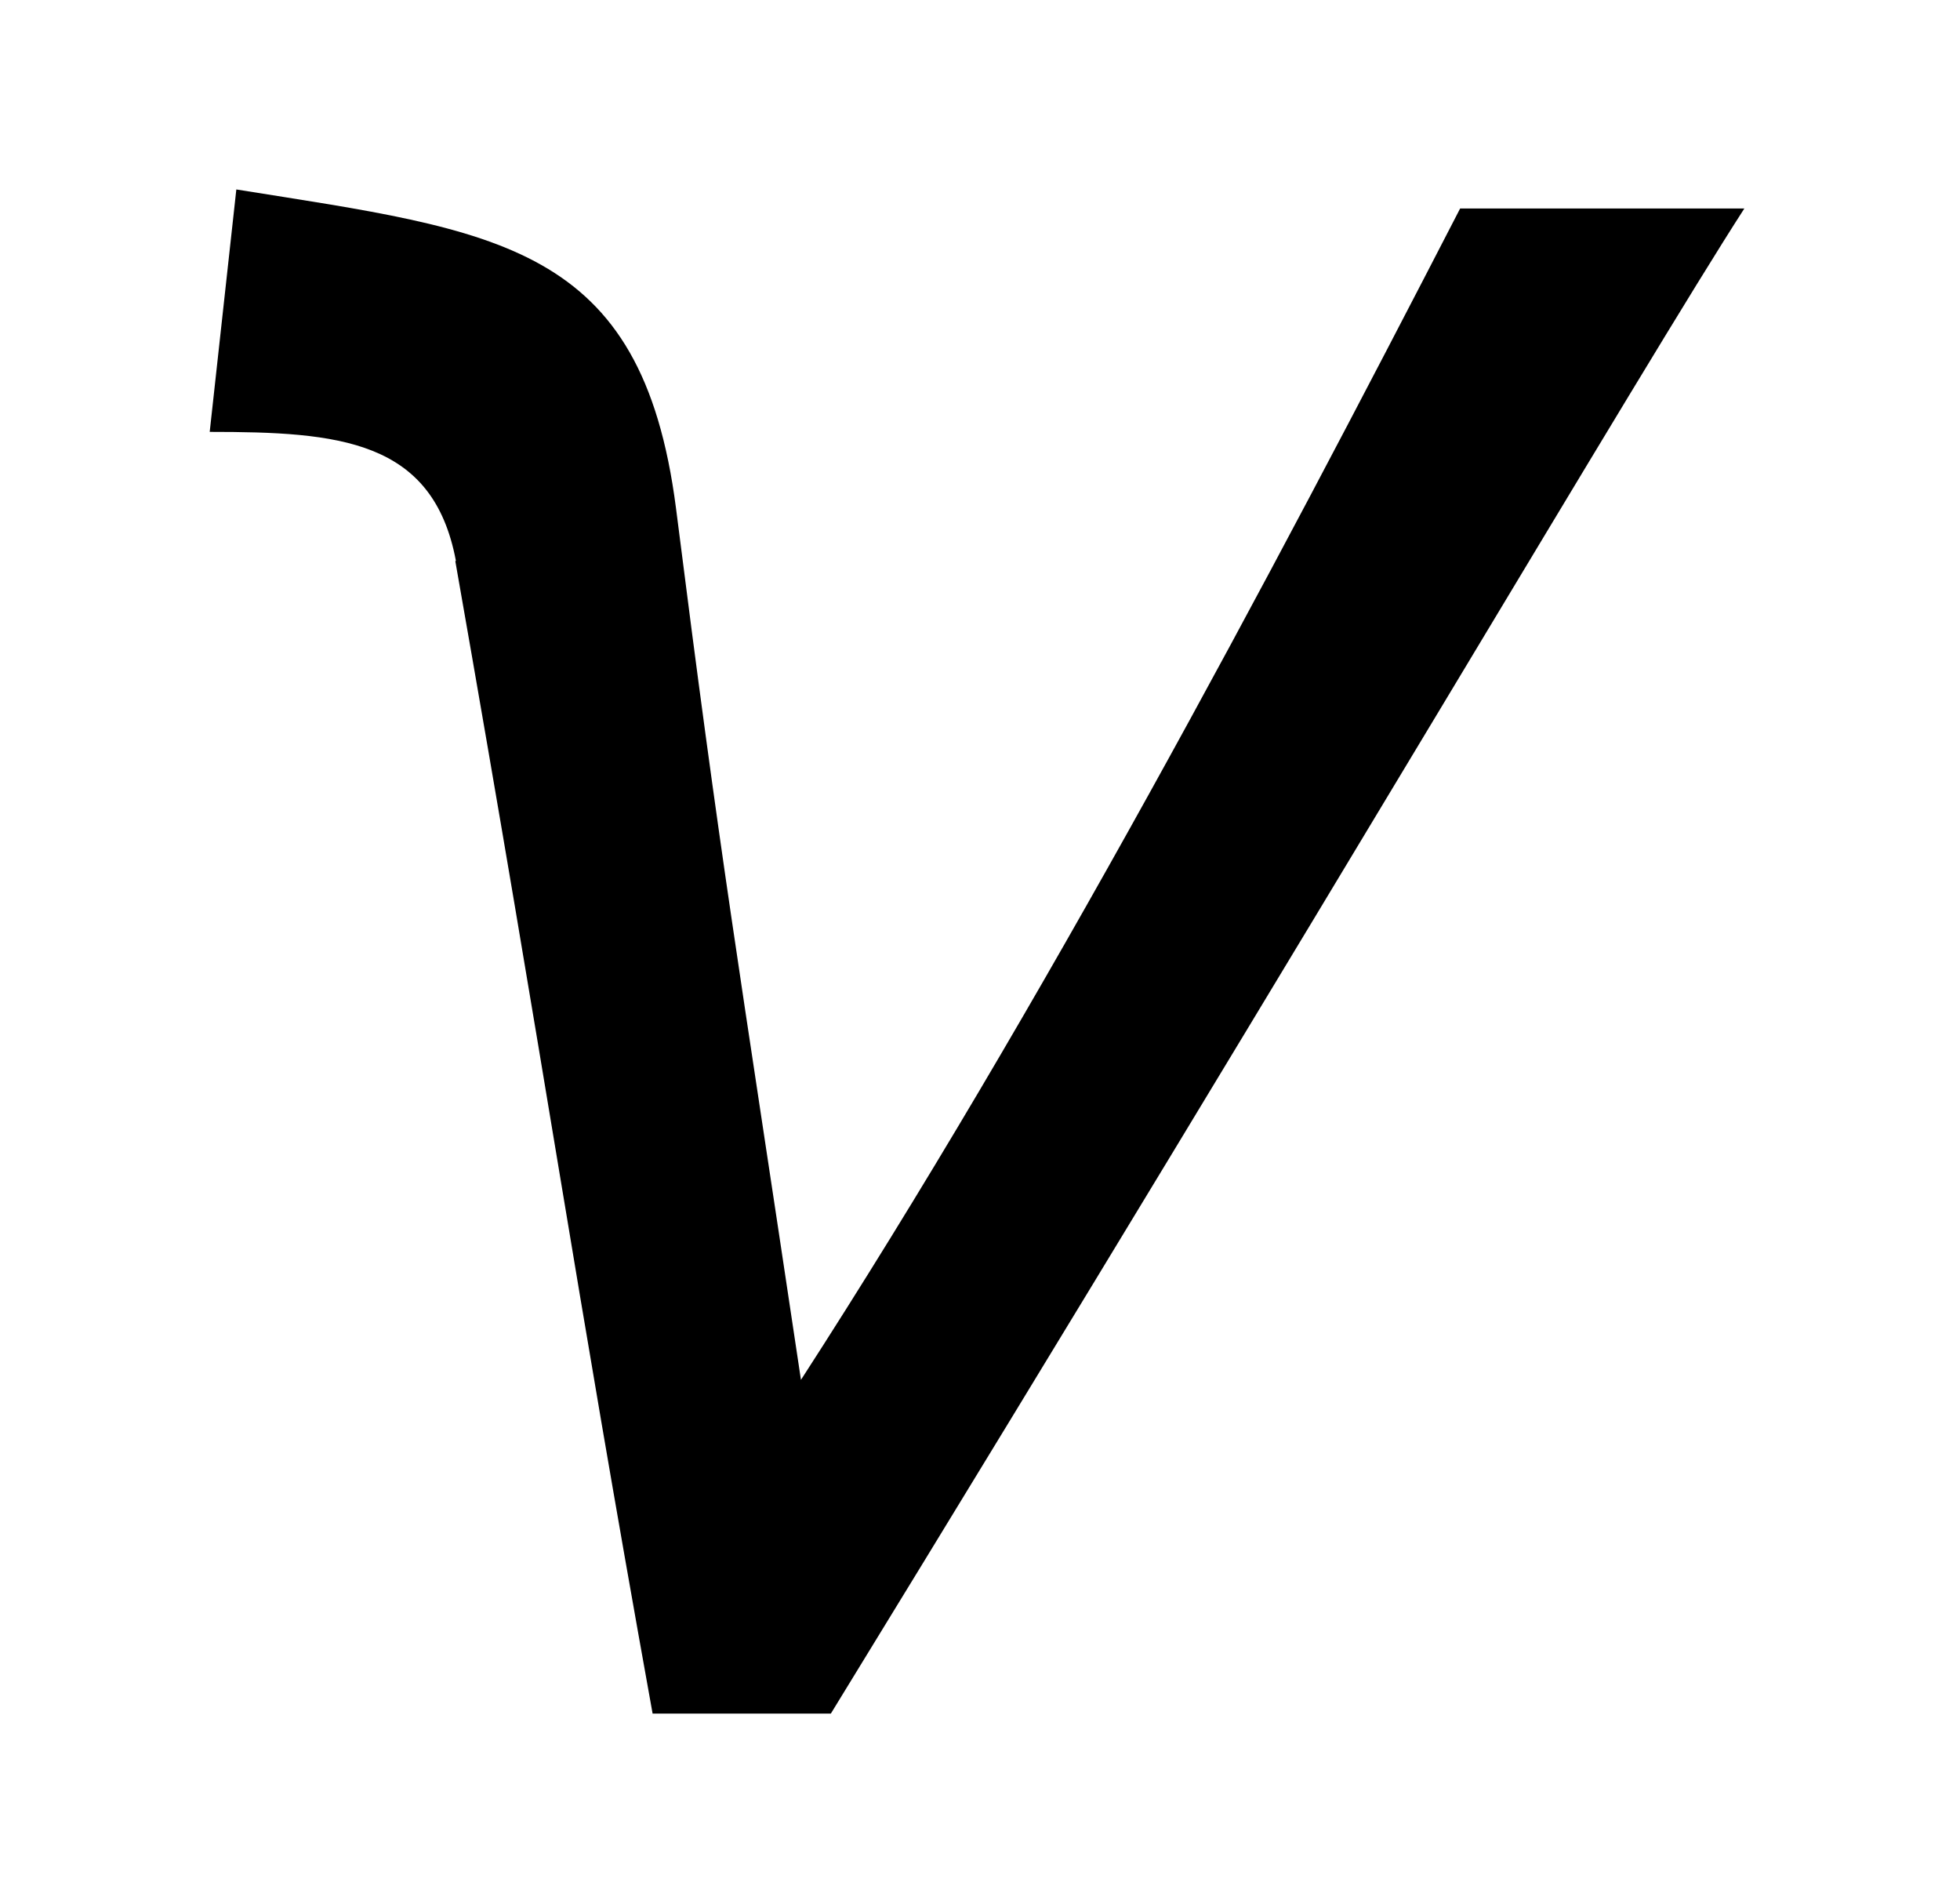 <?xml version='1.0' encoding='UTF-8'?>
<!-- This file was generated by dvisvgm 3.2.2 -->
<svg version='1.1' xmlns='http://www.w3.org/2000/svg' xmlns:xlink='http://www.w3.org/1999/xlink' width='5.154pt' height='5.005pt' viewBox='-.5 -4.505 5.154 5.005'>
<defs>
<use id='g4-2486' xlink:href='#g2-2486' transform='scale(1.429)'/>
<path id='g2-2486' d='m.488-2.12c.174 .99 .216 1.304 .363 2.12h.328c.928-1.513 1.492-2.476 1.681-2.769h-.523c-.356 .69-.767 1.465-1.213 2.155c-.119-.795-.146-.941-.23-1.604c-.063-.488-.328-.509-.809-.586l-.049 .446c.237 0 .411 .014 .453 .237z'/>
</defs>
<g id='page249'>
<use x='0' y='0' xlink:href='#g4-2486'/>
</g>
</svg>